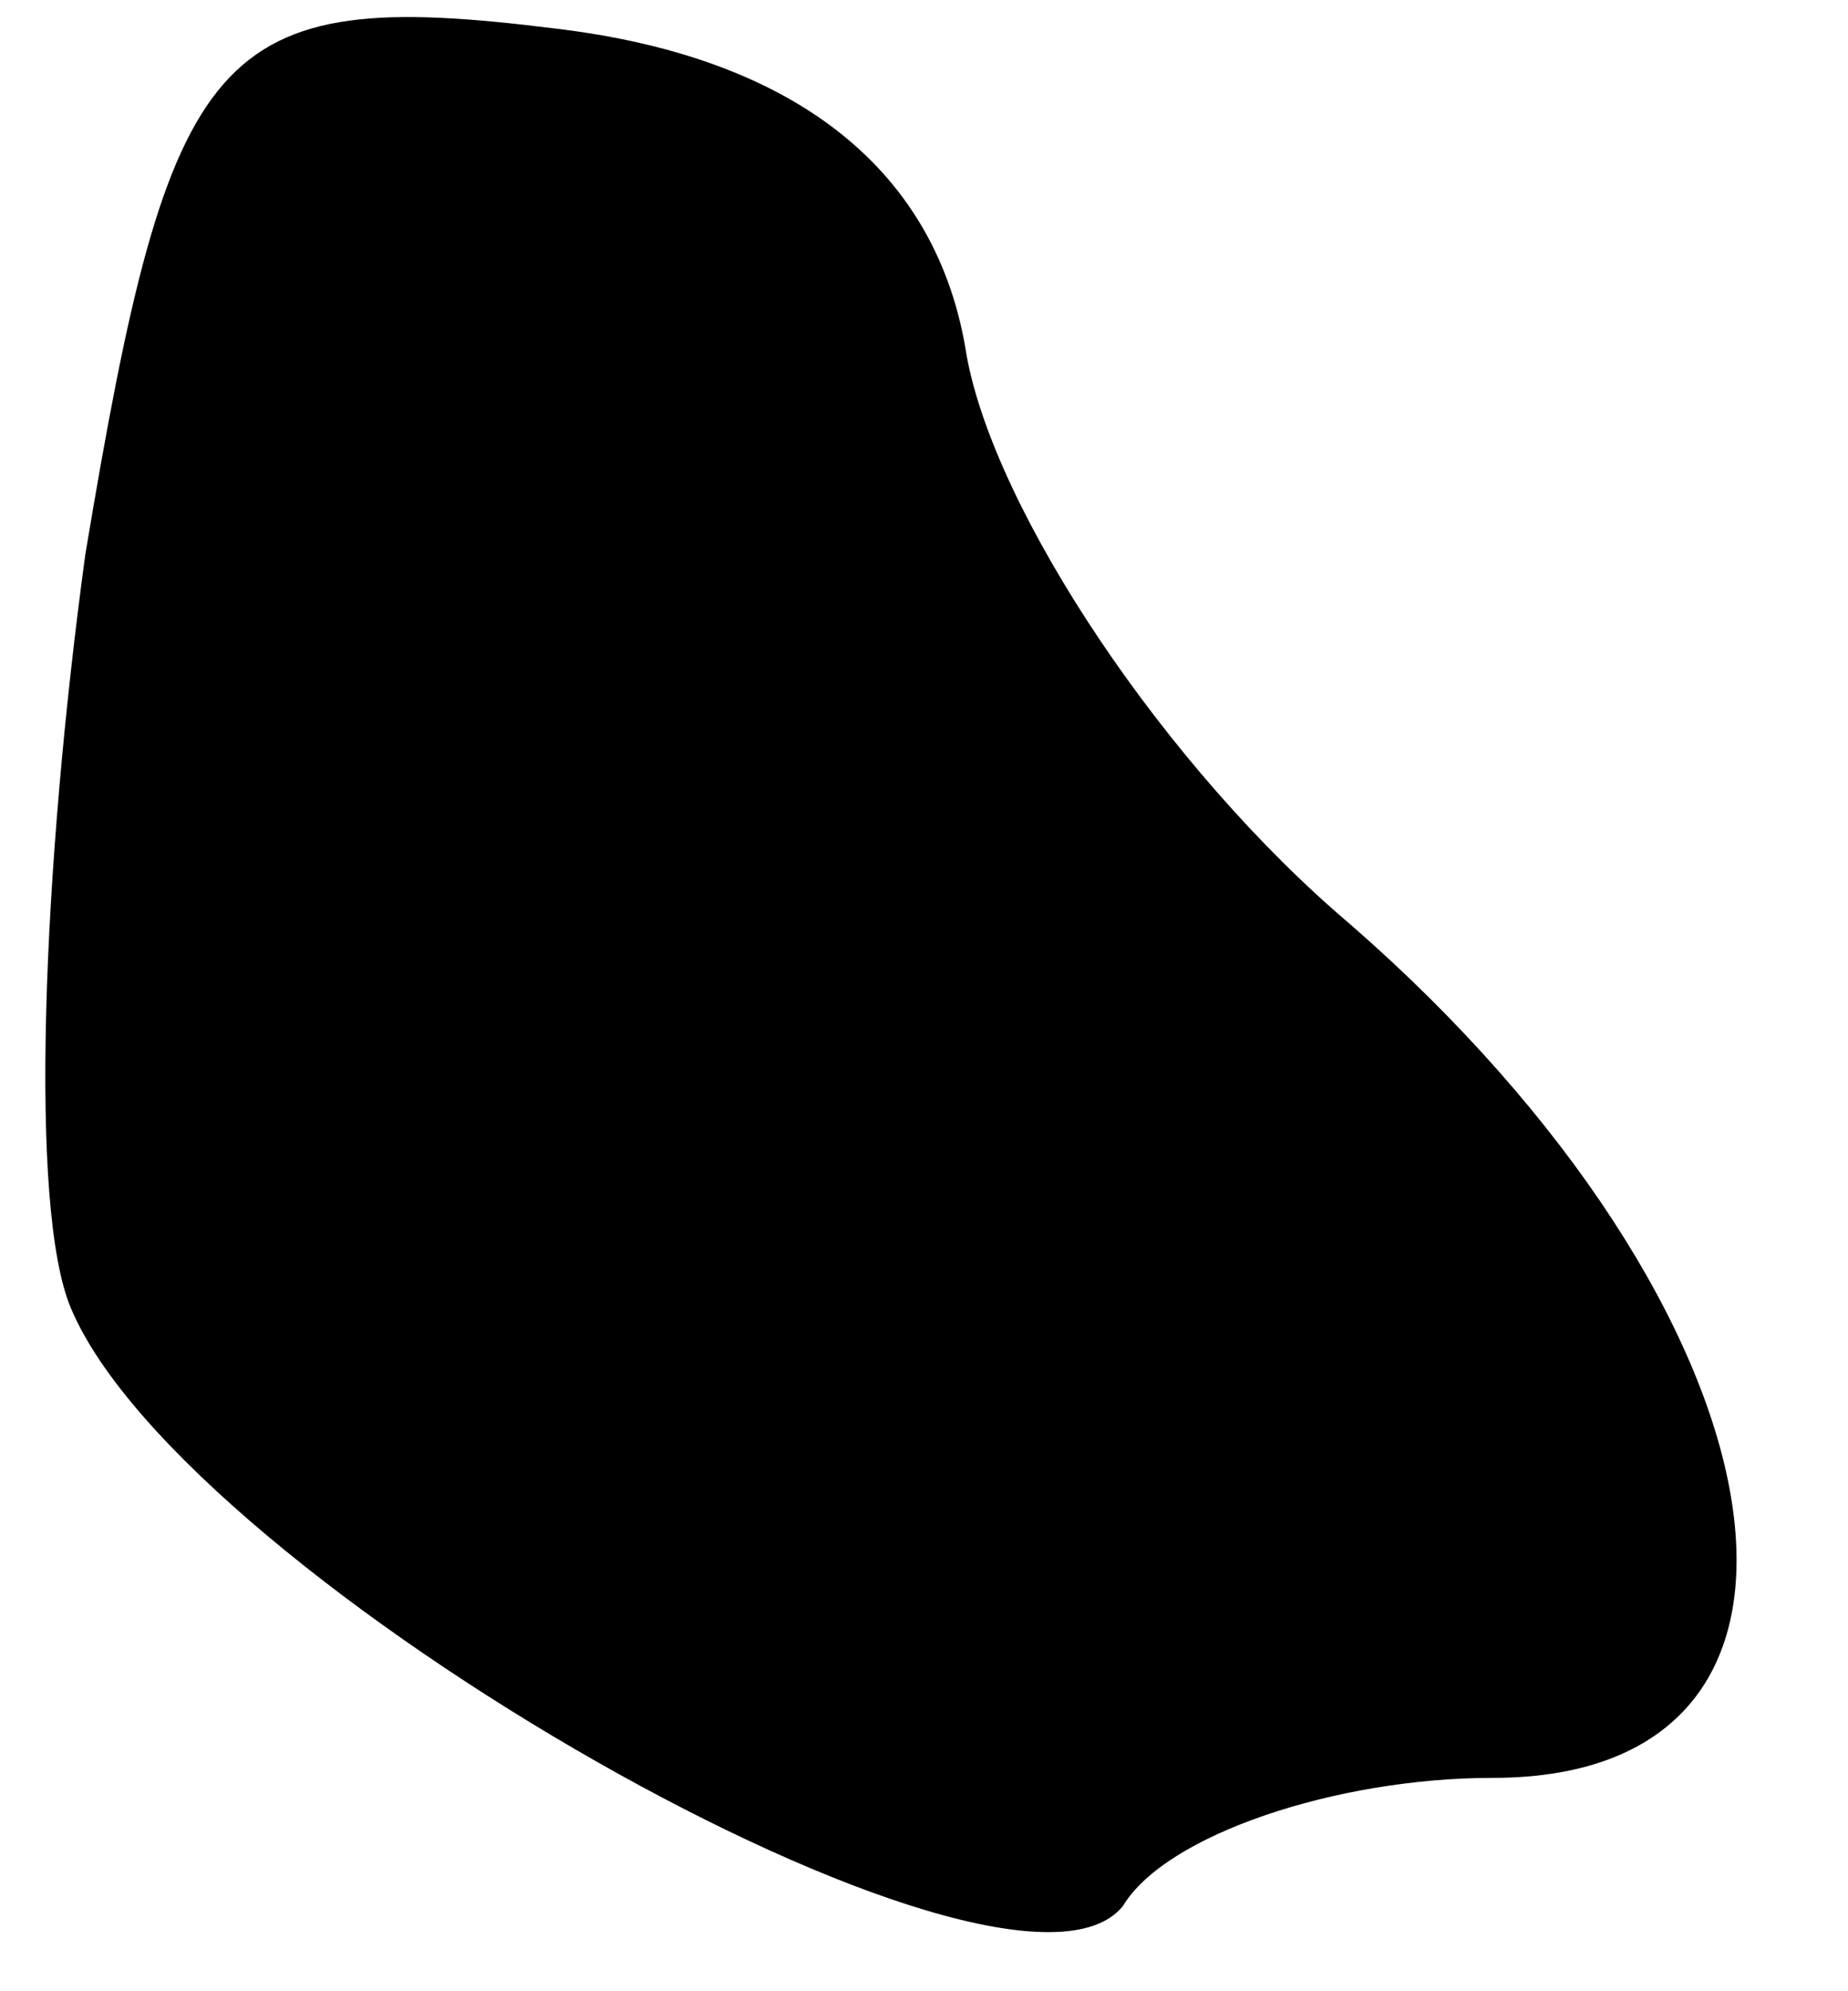 <?xml version="1.0" standalone="no"?>
<!DOCTYPE svg PUBLIC "-//W3C//DTD SVG 20010904//EN"
 "http://www.w3.org/TR/2001/REC-SVG-20010904/DTD/svg10.dtd">
<svg version="1.0" xmlns="http://www.w3.org/2000/svg"
 width="13pt" height="14pt" viewBox="0 0 13 14"
 preserveAspectRatio="xMidYMid meet">
<g transform="translate(0,14) scale(0.1,-0.1)"
fill="#000000" stroke="none">
<path fill="#000000" stroke="none" d="M6 101 c-3 -22 -4 -46 -1 -53 8 -19 66
-52 74 -42 3 5 15 9 26 9 27 0 21 33 -10 60 -13 11 -25 29 -27 40 -2 13 -12
21 -29 23 -24 3 -27 -1 -33 -37z"/>
</g>
</svg>
